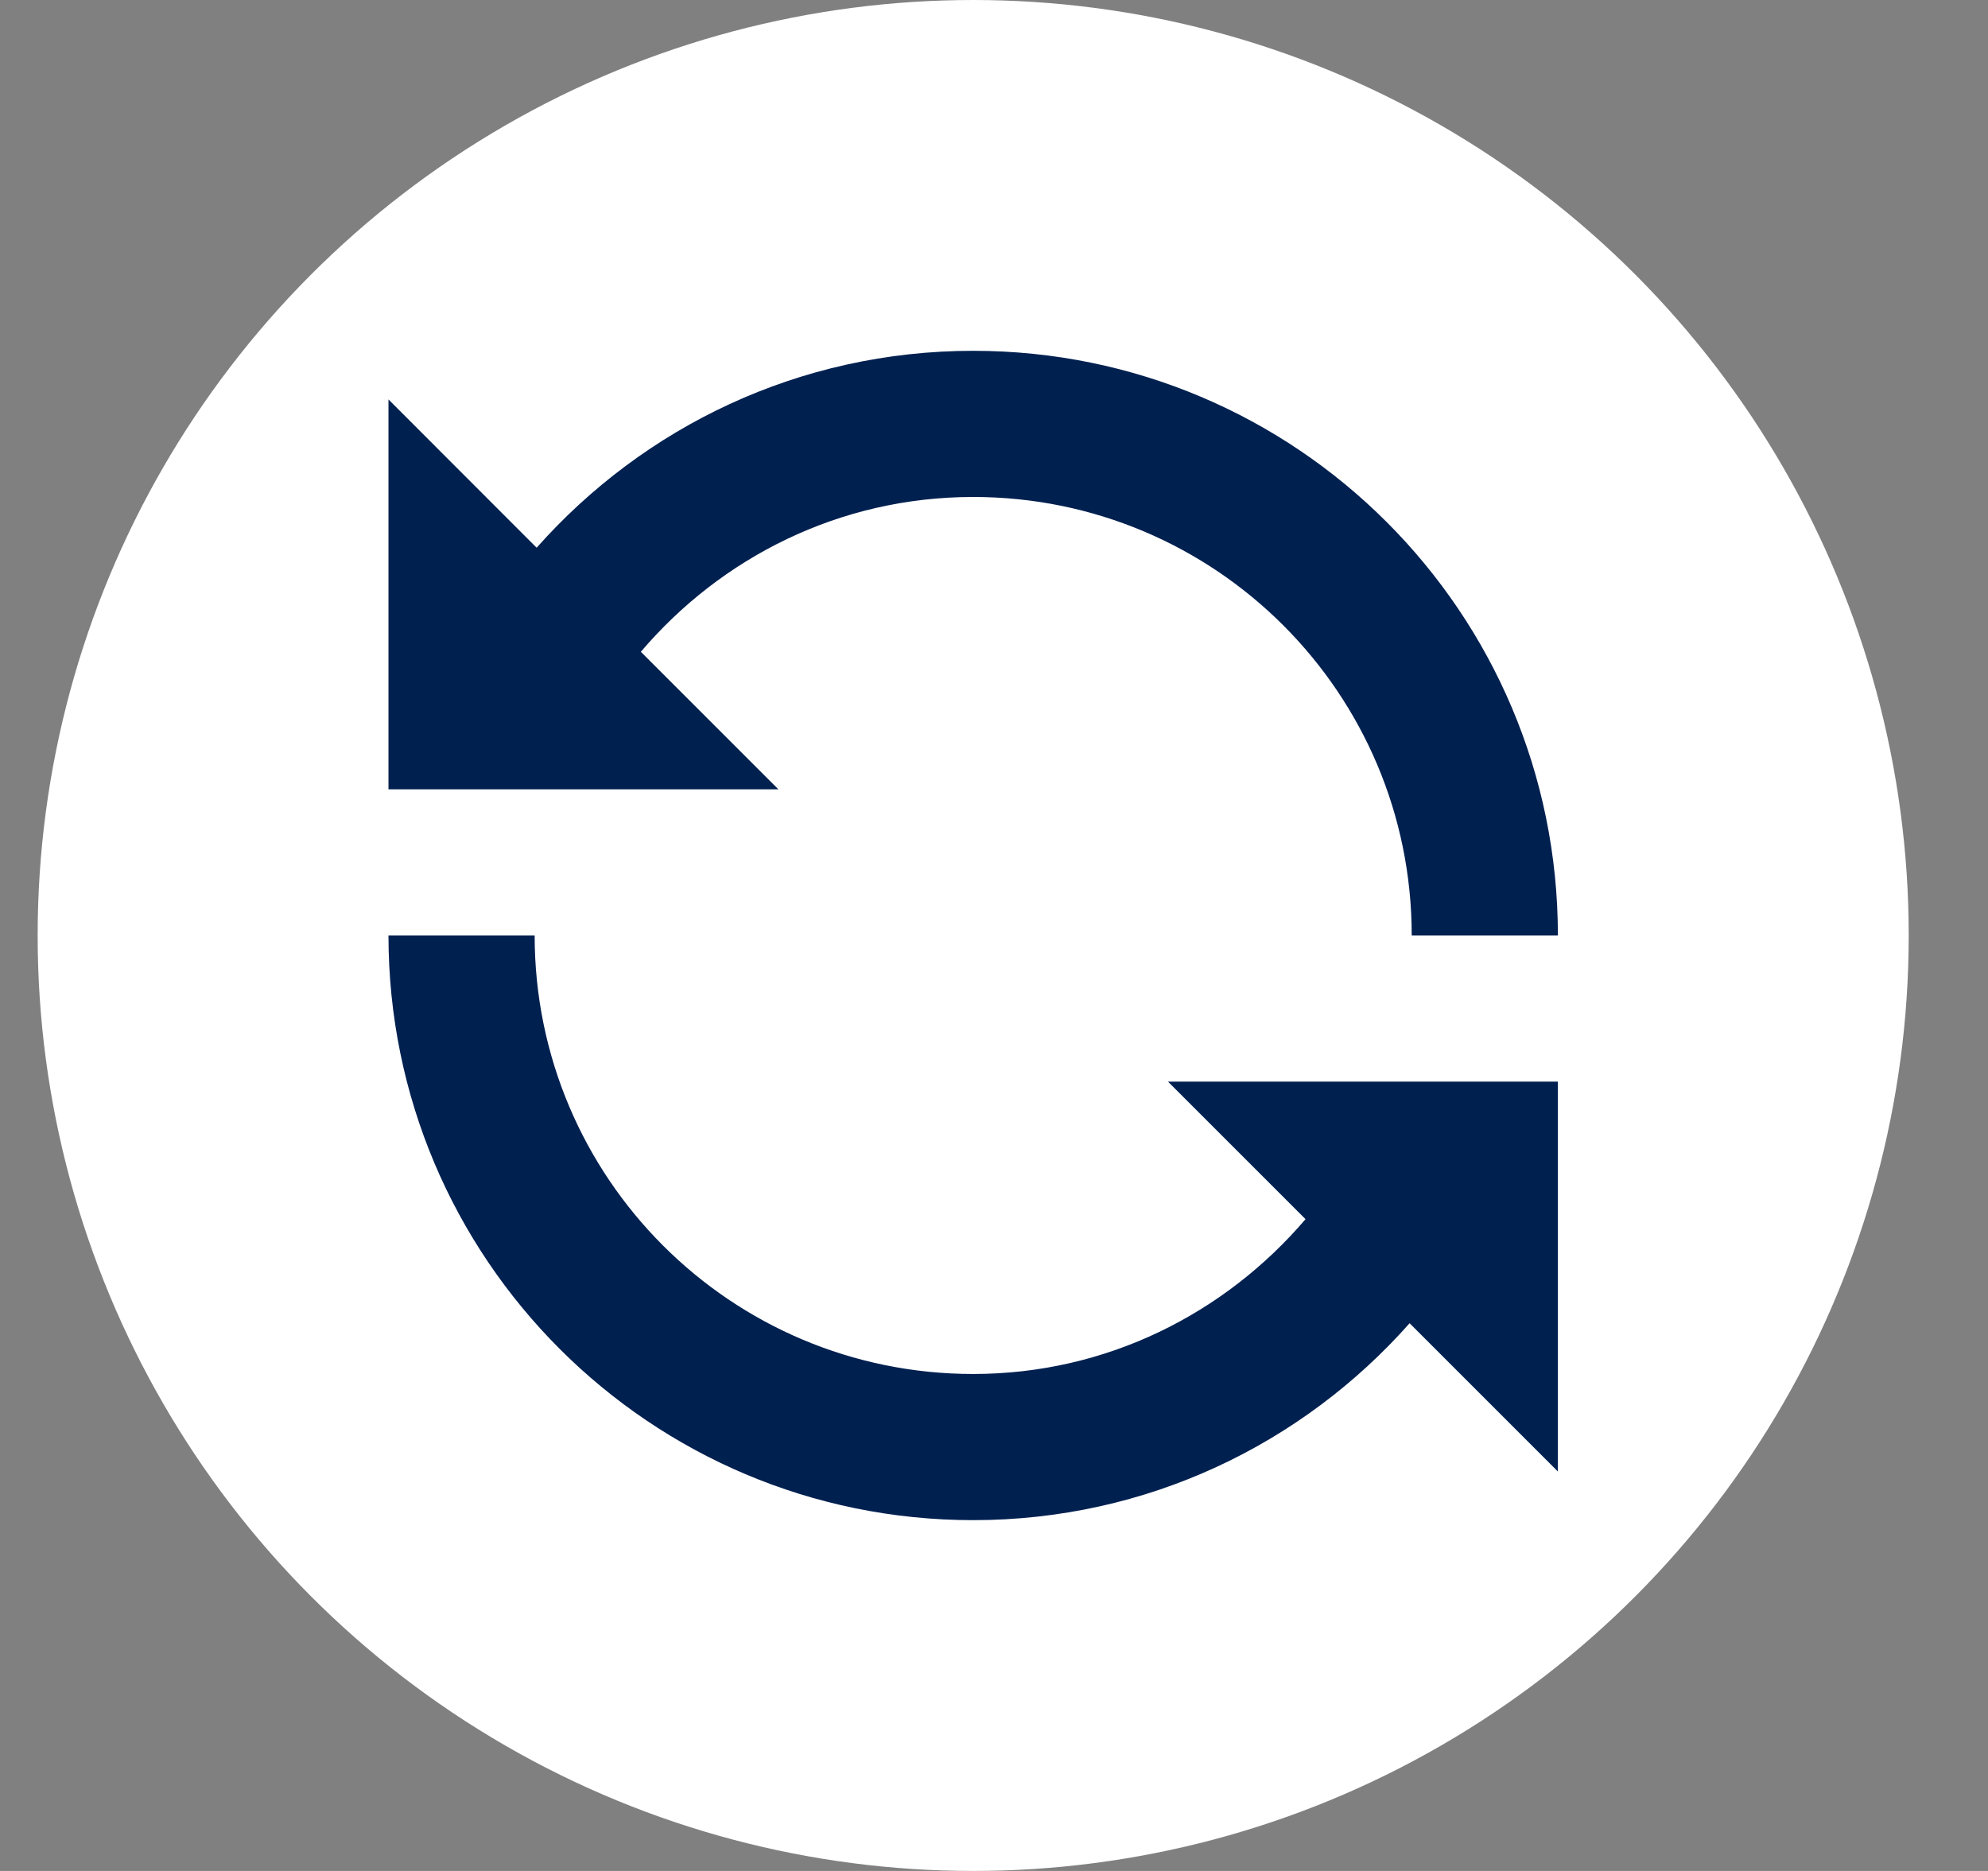<svg width="17" height="16" viewBox="0 0 17 16" fill="none" xmlns="http://www.w3.org/2000/svg">
<rect x="0" y="0" width="17" height="16" fill="#808080" stroke="none"/>
<circle cx="8.322" cy="8" r="8" fill="white"/>
<path d="M5.48 5.574C6.166 4.768 7.179 4.25 8.322 4.25C10.394 4.25 12.072 5.928 12.072 8H13.322C13.322 5.238 11.084 3 8.322 3C6.834 3 5.504 3.652 4.589 4.684L3.322 3.416V6.75H6.656L5.48 5.574ZM11.164 10.426C10.476 11.232 9.464 11.75 8.322 11.75C6.25 11.75 4.572 10.072 4.572 8H3.322C3.322 10.762 5.56 13 8.322 13C9.81 13 11.14 12.348 12.054 11.316L13.322 12.584V9.25H9.988L11.164 10.426Z" fill="#002050"/>
</svg>
